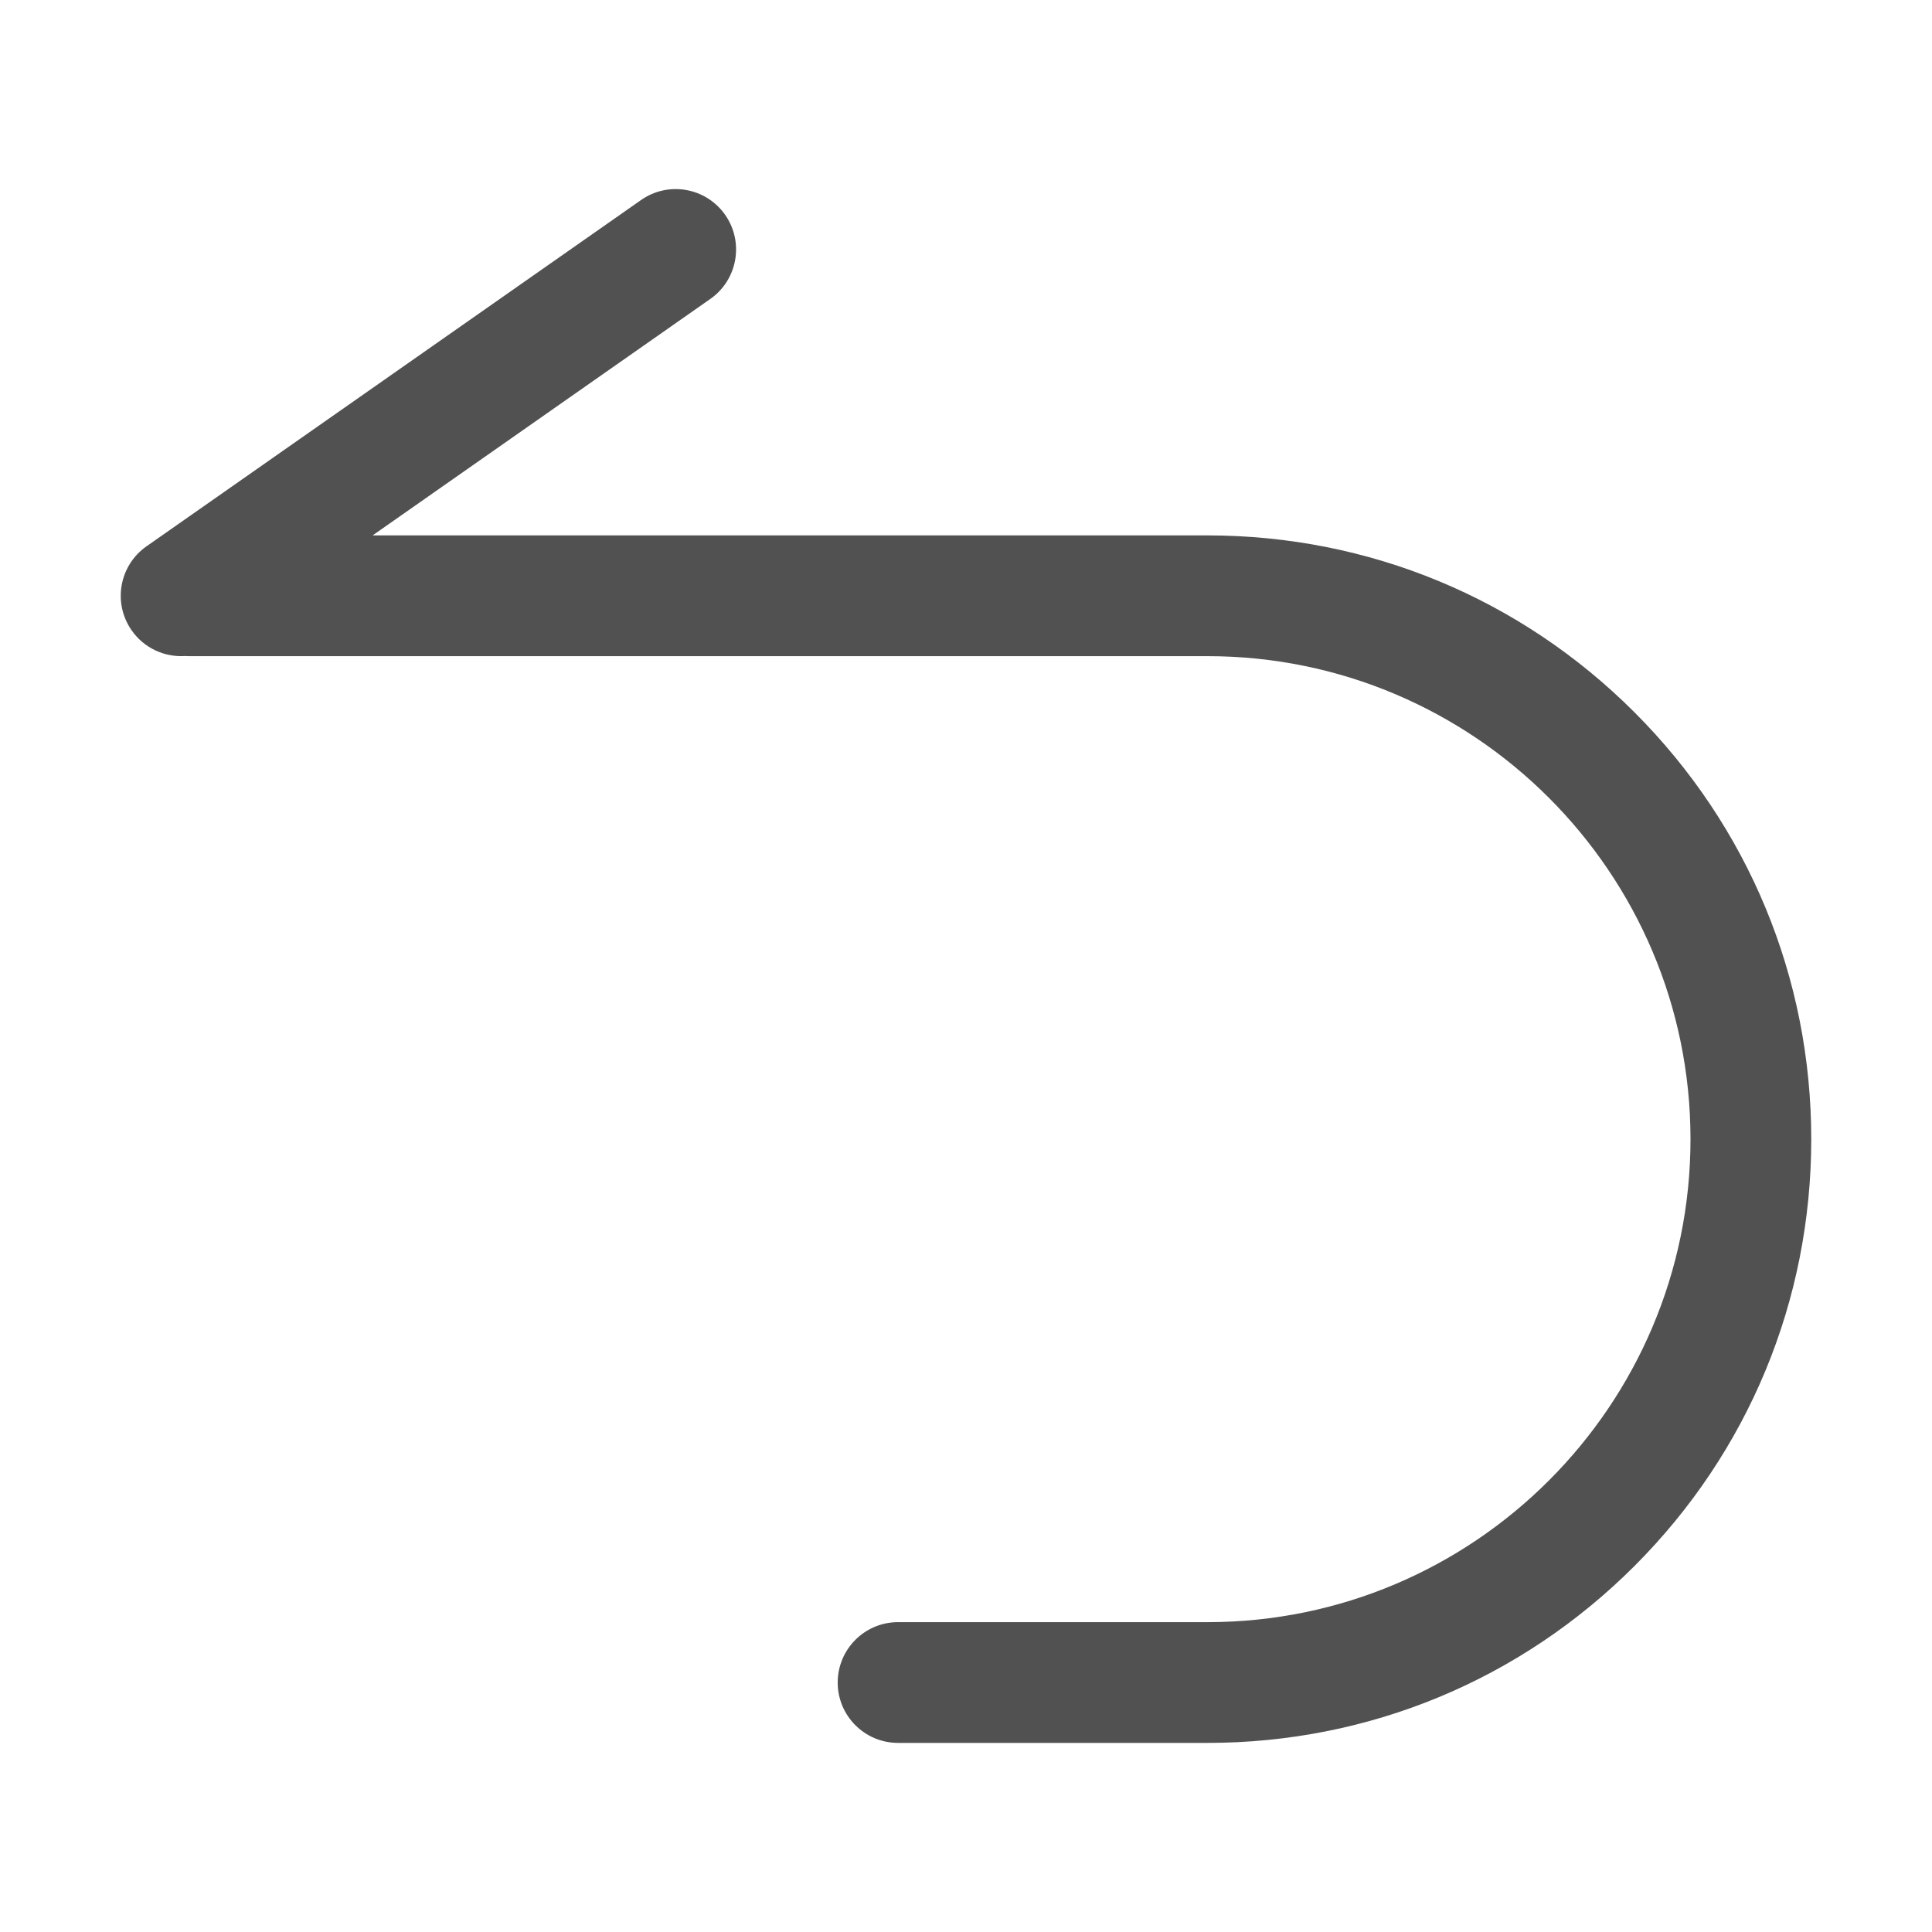 <svg t="1729497226950" class="icon" viewBox="0 0 1024 1024" version="1.1" xmlns="http://www.w3.org/2000/svg" p-id="19234" width="200" height="200"><path d="M640 923.775h-128v-64h128c141.159 0 256-114.841 256-256s-114.841-256-256-256h-316v-64h316c85.475 0 165.834 33.286 226.274 93.726 60.439 60.44 93.726 140.799 93.726 226.274s-33.286 165.834-93.726 226.274-140.799 93.726-226.274 93.726z m-128-64.001h-36c-17.673 0-32 14.327-32 32 0 17.673 14.327 32 32 32h36m-127.656-809.902c-10.137-14.477-30.09-17.994-44.566-7.857L77.65 289.56c-14.479 10.137-17.996 30.09-7.858 44.566 6.639 9.482 17.49 14.262 28.256 13.584 0.646 0.039 1.297 0.064 1.953 0.064h224v-64H197.49l178.996-125.334c14.478-10.136 17.995-30.089 7.858-44.568z" p-id="19235" fill="#515151"></path></svg>